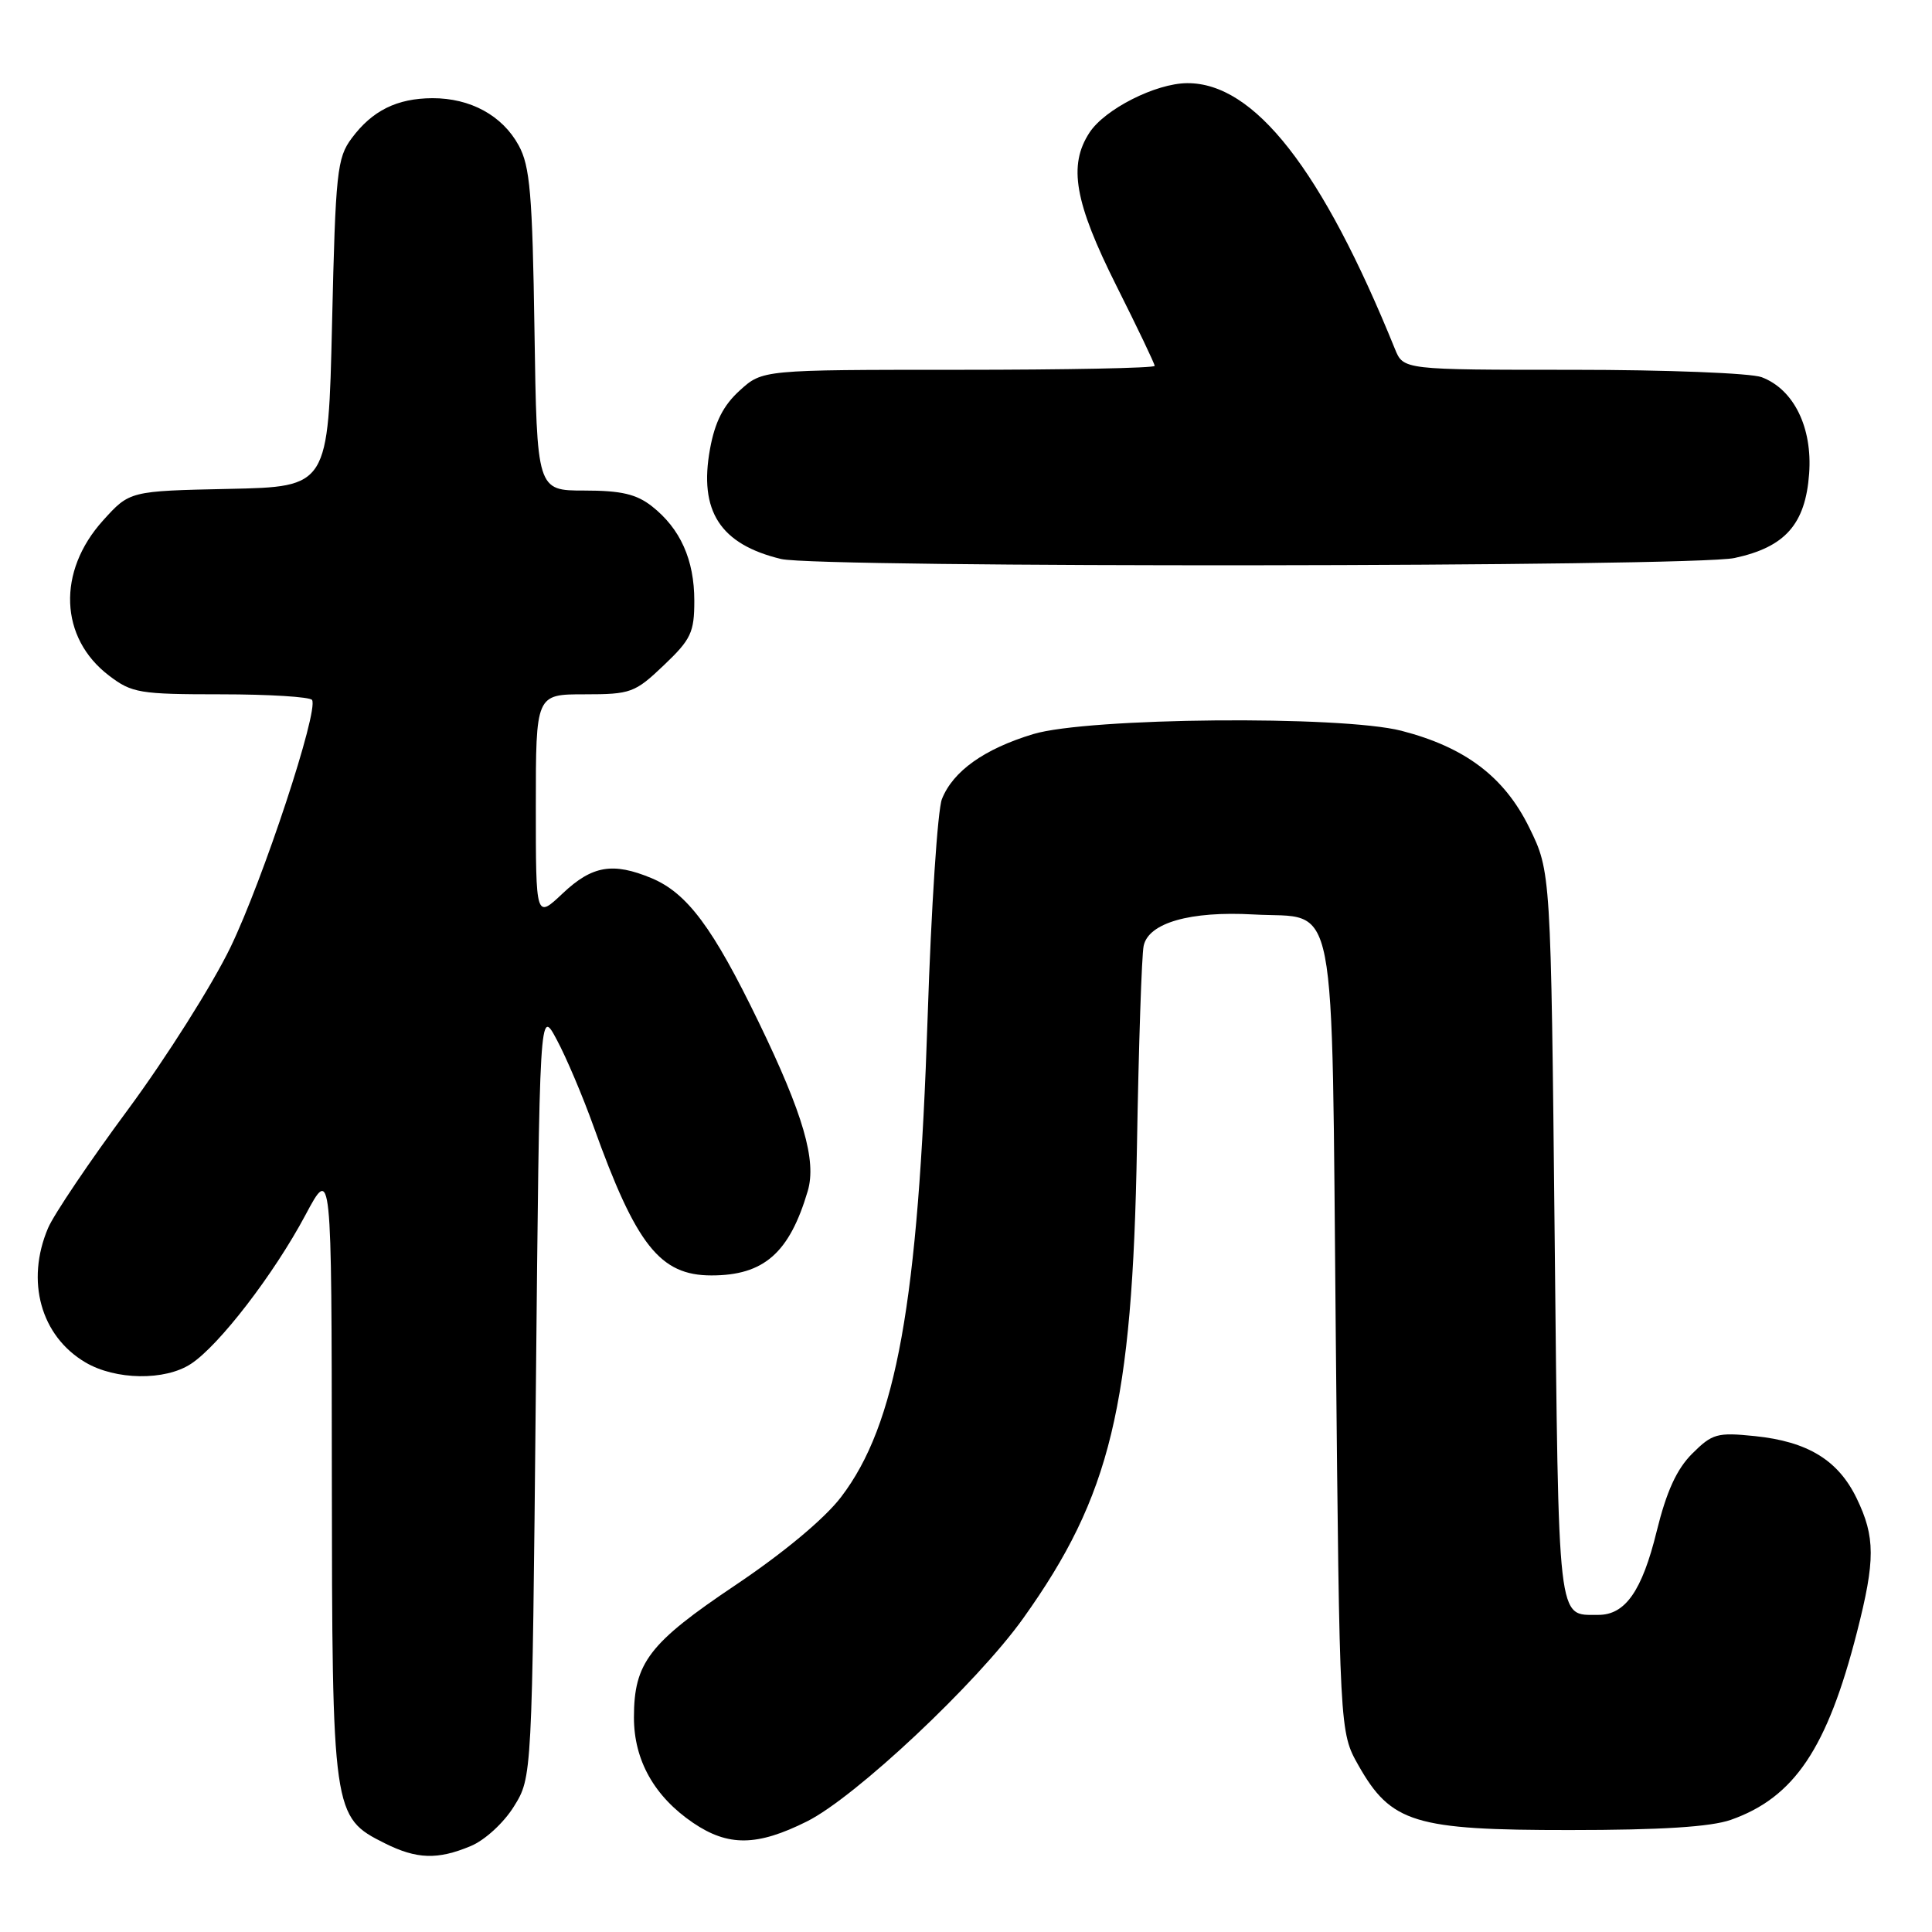 <?xml version="1.0" encoding="UTF-8" standalone="no"?>
<!DOCTYPE svg PUBLIC "-//W3C//DTD SVG 1.1//EN" "http://www.w3.org/Graphics/SVG/1.1/DTD/svg11.dtd" >
<svg xmlns="http://www.w3.org/2000/svg" xmlns:xlink="http://www.w3.org/1999/xlink" version="1.1" viewBox="0 0 256 256">
 <g >
 <path fill="currentColor"
d=" M 62.38 244.61 C 64.24 243.84 66.75 241.54 68.10 239.36 C 70.50 235.50 70.50 235.50 71.00 184.50 C 71.50 133.50 71.50 133.50 73.77 137.76 C 75.03 140.10 77.22 145.27 78.65 149.26 C 84.30 165.01 87.46 169.00 94.27 169.00 C 101.22 169.00 104.60 166.03 107.03 157.82 C 108.22 153.78 106.45 147.66 100.52 135.42 C 94.47 122.92 91.06 118.34 86.33 116.36 C 81.21 114.23 78.47 114.69 74.57 118.37 C 71.00 121.74 71.00 121.74 71.00 106.87 C 71.00 92.00 71.00 92.00 77.46 92.00 C 83.58 92.00 84.13 91.80 87.96 88.15 C 91.56 84.73 92.00 83.80 92.00 79.61 C 92.00 74.17 90.15 70.05 86.39 67.09 C 84.33 65.47 82.30 65.00 77.44 65.00 C 71.14 65.00 71.14 65.00 70.82 43.75 C 70.55 25.73 70.23 22.01 68.73 19.27 C 66.57 15.31 62.34 13.00 57.30 13.01 C 52.59 13.03 49.32 14.66 46.60 18.32 C 44.66 20.92 44.46 22.81 44.00 42.82 C 43.50 64.50 43.50 64.50 30.34 64.78 C 17.18 65.06 17.18 65.06 13.65 68.97 C 7.55 75.72 7.88 84.52 14.43 89.51 C 17.47 91.83 18.47 92.00 29.29 92.00 C 35.66 92.00 41.09 92.34 41.35 92.75 C 42.24 94.20 34.85 116.59 30.54 125.52 C 28.14 130.48 22.03 140.15 16.96 147.02 C 11.88 153.88 7.12 160.95 6.37 162.72 C 3.38 169.75 5.40 177.03 11.31 180.52 C 15.30 182.88 21.86 182.98 25.30 180.72 C 29.02 178.29 36.29 168.84 40.47 161.00 C 43.94 154.50 43.94 154.50 43.97 195.00 C 44.01 240.38 44.06 240.78 51.00 244.25 C 55.23 246.36 57.99 246.45 62.38 244.61 Z  M 106.92 241.35 C 113.33 238.16 129.48 222.99 135.59 214.42 C 147.17 198.20 150.05 186.27 150.65 152.00 C 150.88 138.53 151.28 126.52 151.54 125.33 C 152.18 122.28 157.72 120.70 166.09 121.17 C 177.38 121.81 176.42 116.88 177.00 177.28 C 177.50 229.50 177.50 229.50 180.00 233.92 C 184.32 241.55 187.43 242.50 208.00 242.49 C 220.12 242.49 226.68 242.07 229.34 241.14 C 237.75 238.18 242.12 231.68 246.06 216.26 C 248.50 206.72 248.49 203.65 246.02 198.54 C 243.57 193.48 239.54 191.01 232.52 190.29 C 227.53 189.78 226.89 189.96 224.22 192.62 C 222.16 194.68 220.82 197.63 219.52 202.90 C 217.58 210.82 215.35 214.01 211.75 213.98 C 206.32 213.95 206.54 215.90 206.00 163.79 C 205.50 115.50 205.50 115.50 202.63 109.65 C 199.33 102.93 194.14 99.01 185.69 96.83 C 177.69 94.78 144.17 95.08 136.91 97.27 C 130.41 99.24 126.28 102.18 124.81 105.88 C 124.24 107.32 123.39 120.29 122.92 134.69 C 121.67 172.67 118.77 188.77 111.45 198.36 C 109.26 201.23 103.85 205.74 97.46 210.03 C 86.00 217.72 84.00 220.32 84.00 227.58 C 84.00 233.24 86.70 238.04 91.83 241.53 C 96.49 244.69 100.31 244.65 106.92 241.35 Z  M 229.83 73.94 C 236.54 72.50 239.23 69.47 239.72 62.76 C 240.17 56.65 237.69 51.59 233.43 49.98 C 232.02 49.44 220.76 49.00 208.41 49.00 C 185.96 49.00 185.96 49.00 184.84 46.25 C 175.19 22.44 166.20 10.95 157.29 11.02 C 153.13 11.05 146.40 14.46 144.37 17.56 C 141.52 21.91 142.38 26.80 147.94 37.89 C 150.72 43.43 153.00 48.20 153.00 48.48 C 153.00 48.77 141.31 49.00 127.02 49.00 C 101.03 49.00 101.03 49.00 98.01 51.75 C 95.84 53.72 94.73 55.92 94.08 59.49 C 92.58 67.72 95.42 72.12 103.50 74.07 C 108.44 75.26 224.23 75.14 229.83 73.94 Z "/>
</g>
</svg>